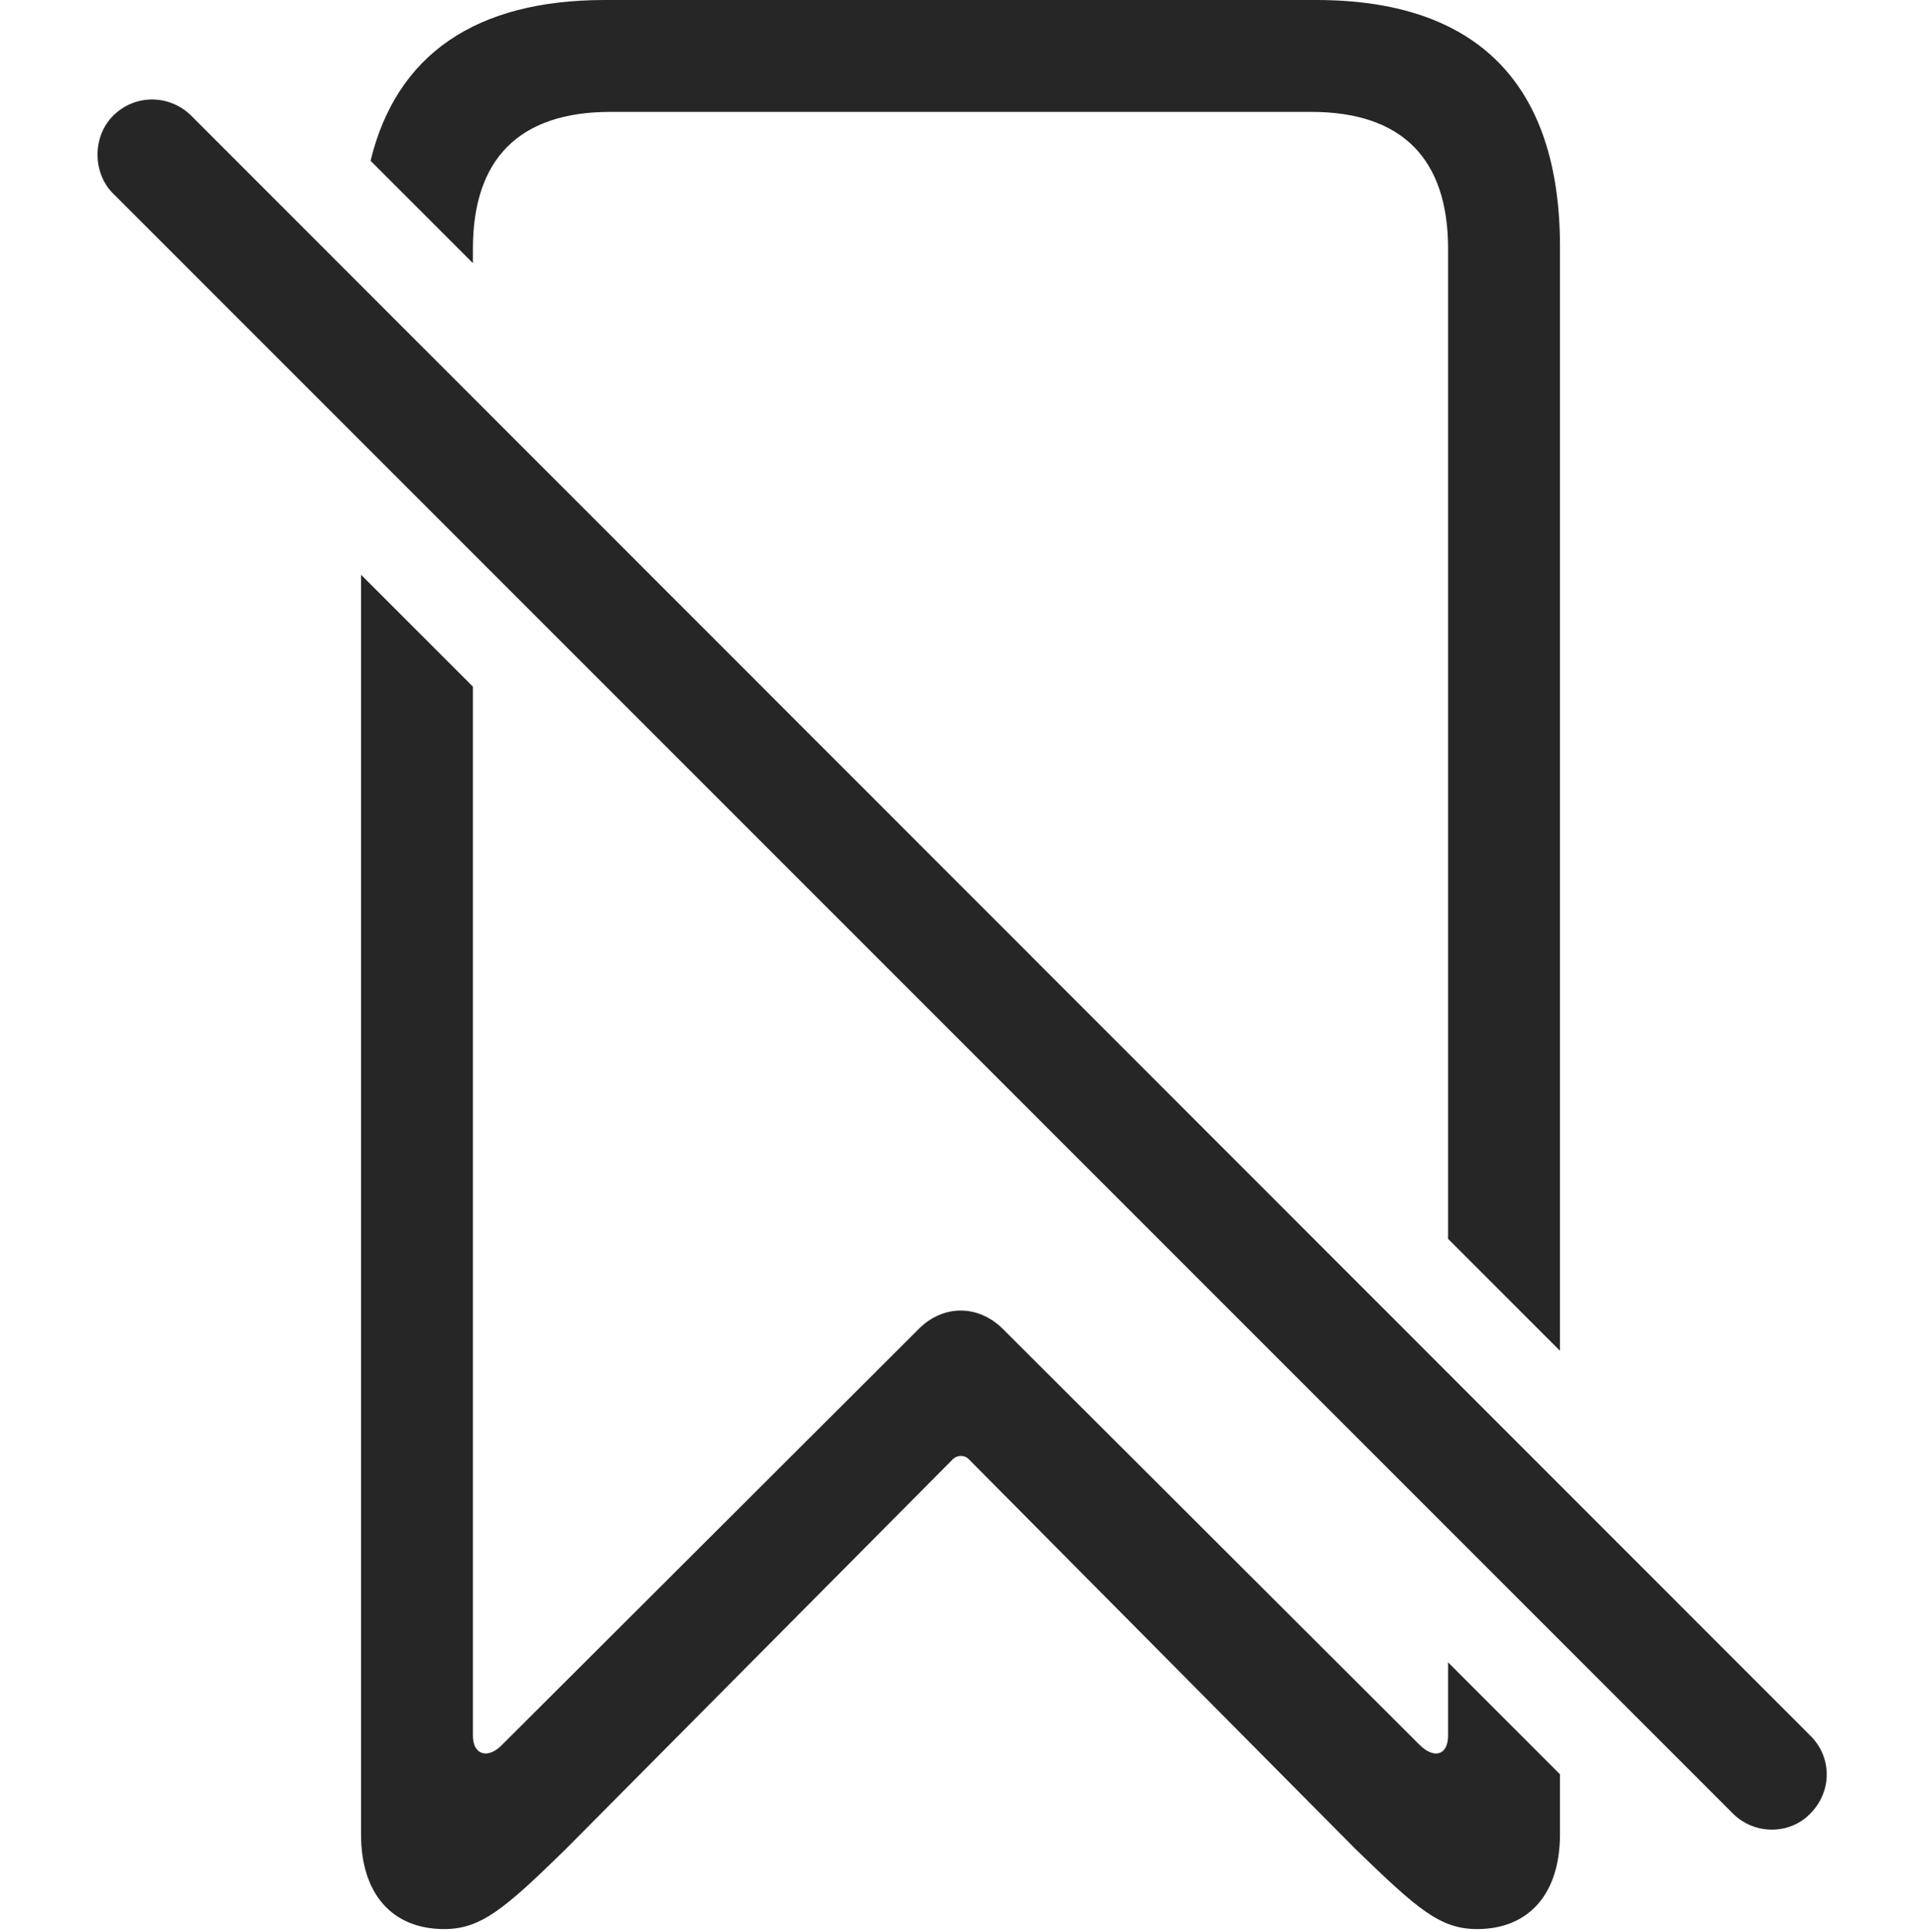 <?xml version="1.0" encoding="UTF-8"?>
<!--Generator: Apple Native CoreSVG 232.5-->
<!DOCTYPE svg
PUBLIC "-//W3C//DTD SVG 1.1//EN"
       "http://www.w3.org/Graphics/SVG/1.1/DTD/svg11.dtd">
<svg version="1.1" xmlns="http://www.w3.org/2000/svg" xmlns:xlink="http://www.w3.org/1999/xlink" width="102.065" height="102.631">
 <g>
  <rect height="102.631" opacity="0" width="102.065" x="0" y="0"/>
  <path d="M25.126 36.478L25.126 92.2C25.126 93.252 25.937 93.462 26.681 92.688L48.838 70.576C50.128 69.304 51.952 69.304 53.261 70.576L75.417 92.688C76.192 93.462 76.939 93.252 76.939 92.2L76.939 88.311L82.883 94.258L82.883 97.447C82.883 100.62 81.221 102.481 78.479 102.481C76.511 102.481 75.31 101.417 72.047 98.258L51.46 77.507C51.246 77.293 50.867 77.293 50.639 77.507L30.033 98.258C26.789 101.432 25.539 102.481 23.601 102.481C20.844 102.481 19.182 100.62 19.182 97.447L19.182 30.532ZM82.883 13.105L82.883 71.76L76.939 65.814L76.939 13.218C76.939 8.429 74.485 5.944 69.662 5.944L32.437 5.944C27.596 5.944 25.126 8.429 25.126 13.218L25.126 13.98L19.688 8.541C21.062 2.895 25.272 0 32.138 0L69.928 0C78.487 0 82.883 4.464 82.883 13.105Z" fill="#000000" fill-opacity="0.85"/>
  <path d="M92.065 96.338C93.212 97.485 95.093 97.485 96.191 96.338C97.353 95.158 97.338 93.344 96.191 92.212L10.166 6.153C9.049 5.036 7.202 4.957 6.006 6.153C4.908 7.251 4.908 9.181 6.006 10.279Z" fill="#000000" fill-opacity="0.85"/>
 </g>
</svg>
